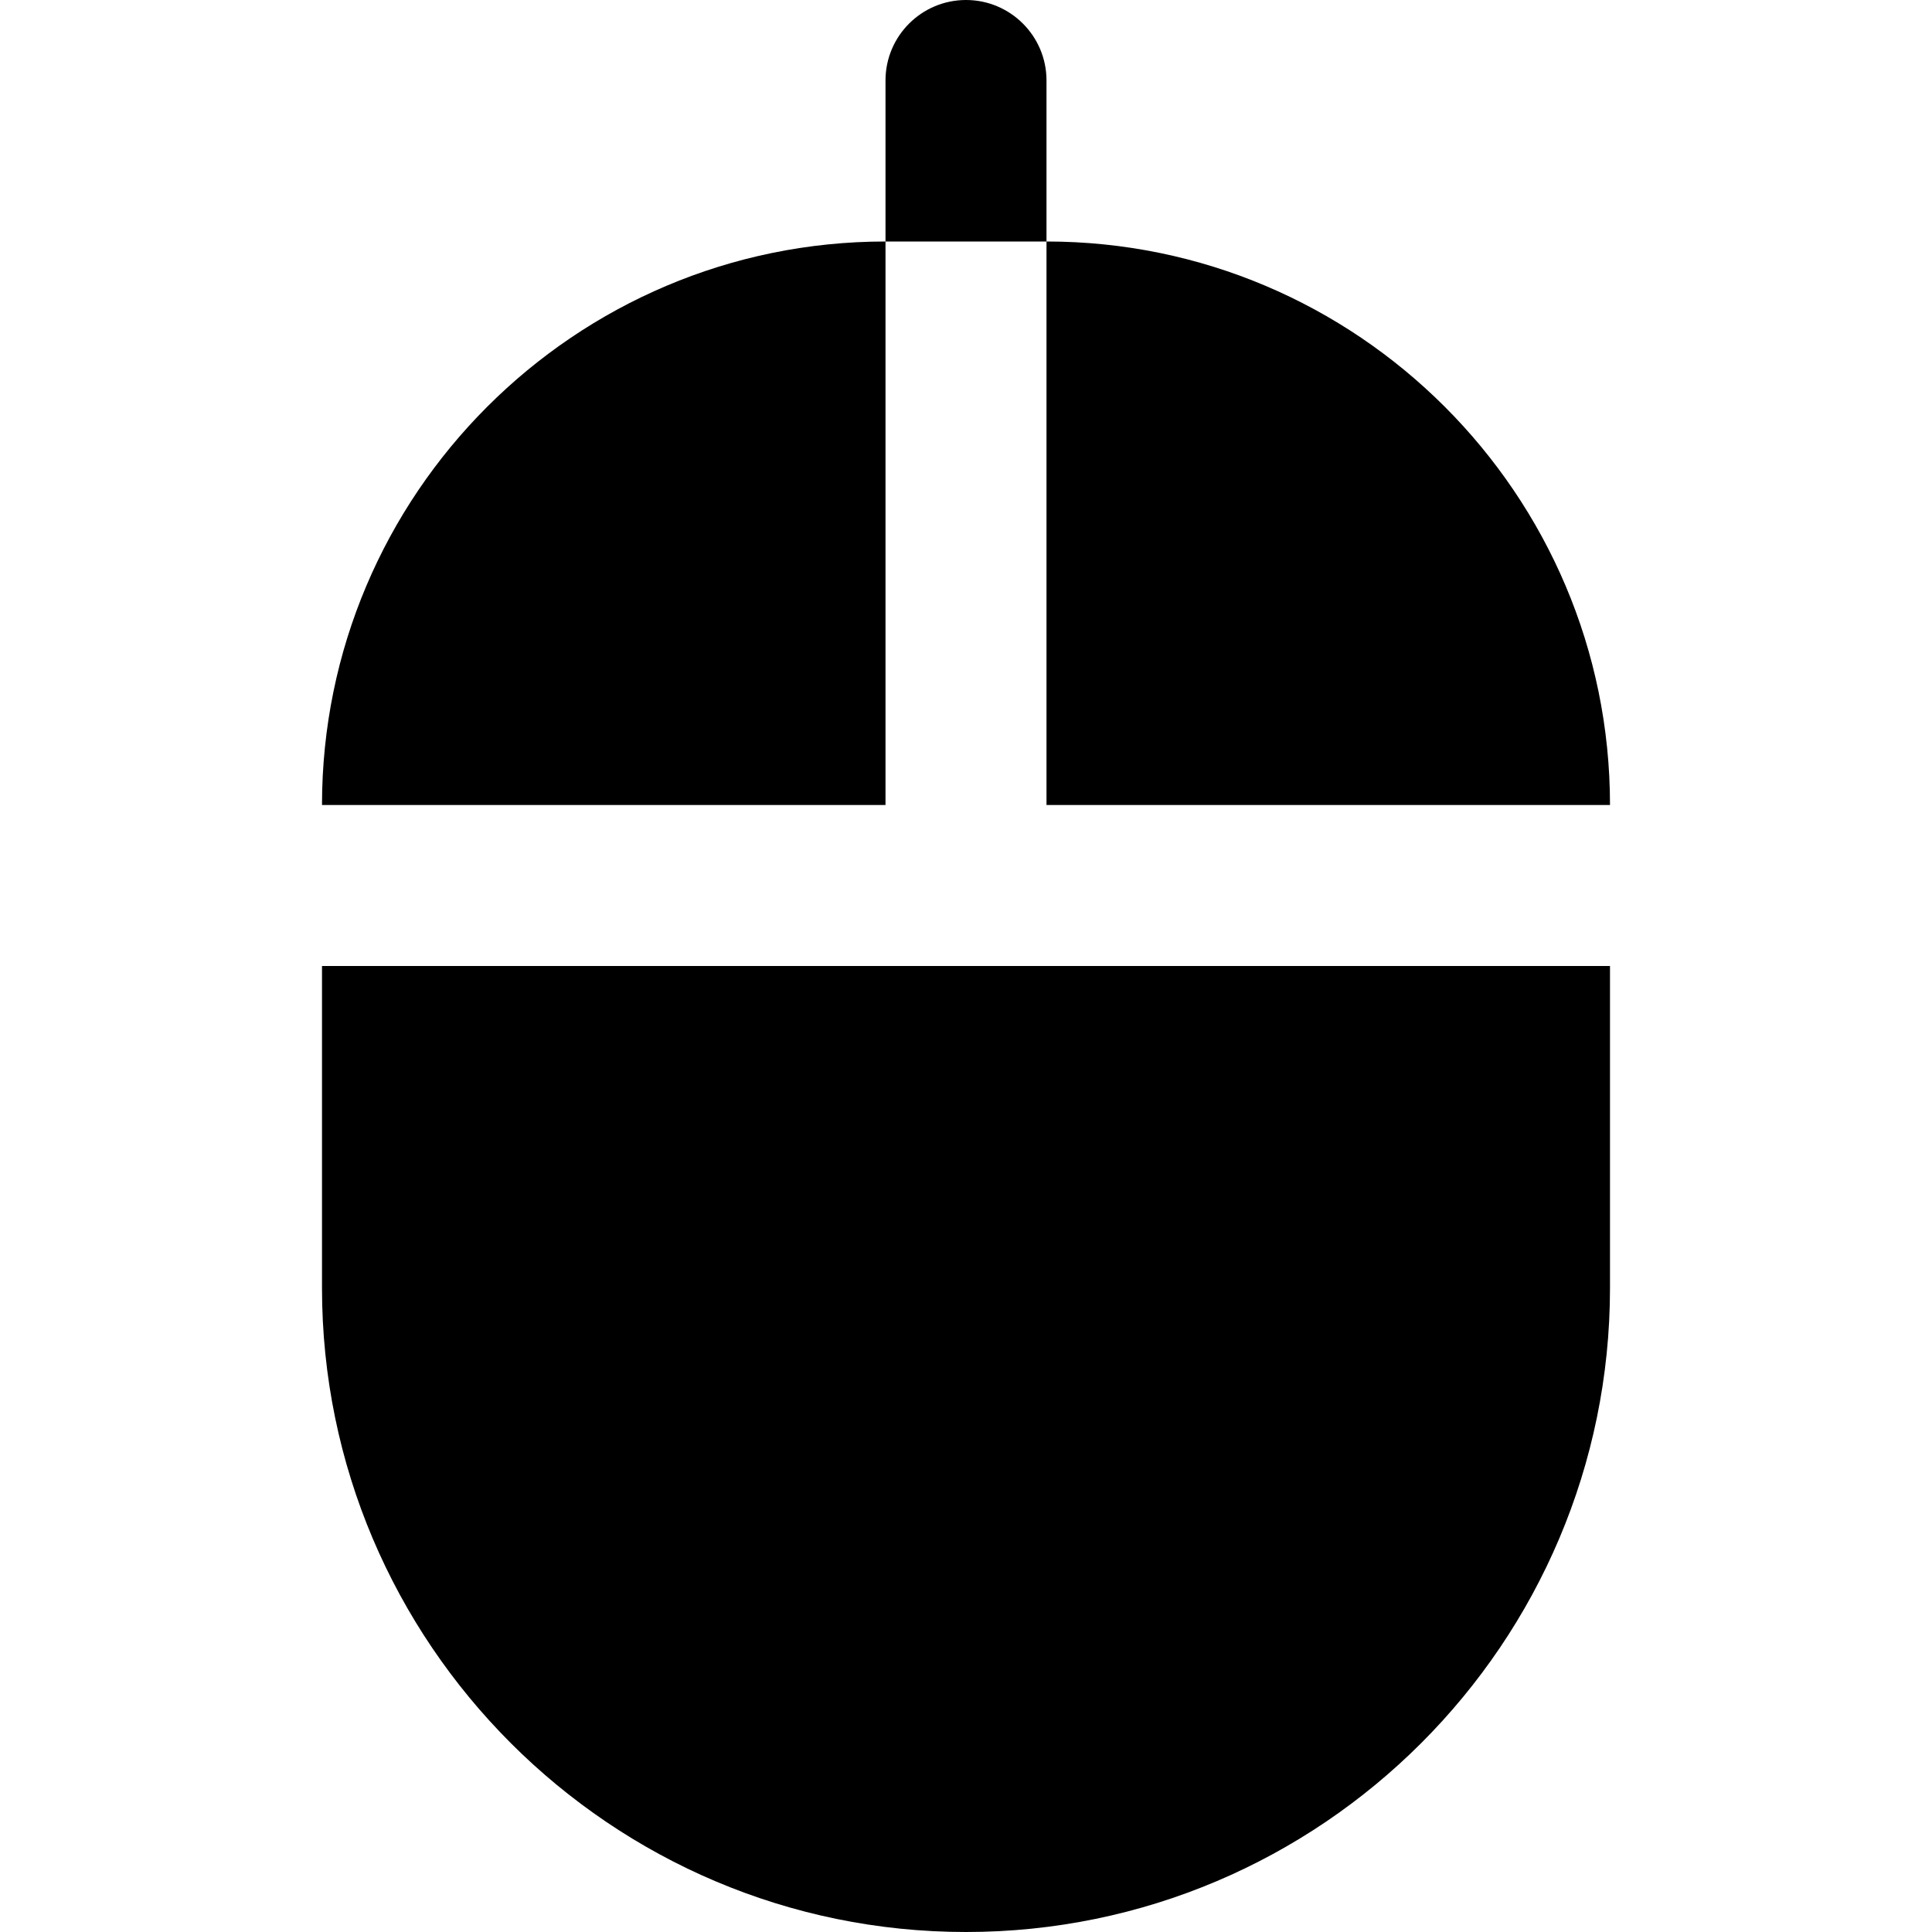 <?xml version="1.0" encoding="UTF-8"?>
<svg xmlns="http://www.w3.org/2000/svg" id="Layer_1" data-name="Layer 1" viewBox="0 0 24 24">
  <path d="m11,10h-7c0-3.86,3.14-7,7-7v7Zm-7,6c0,4.411,3.589,8,8,8s8-3.589,8-8v-4H4v4Zm16-6c0-3.86-3.141-7-7-7v7h7ZM13,1c0-.552-.448-1-1-1s-1,.448-1,1v2h2V1Z"/>
</svg>
